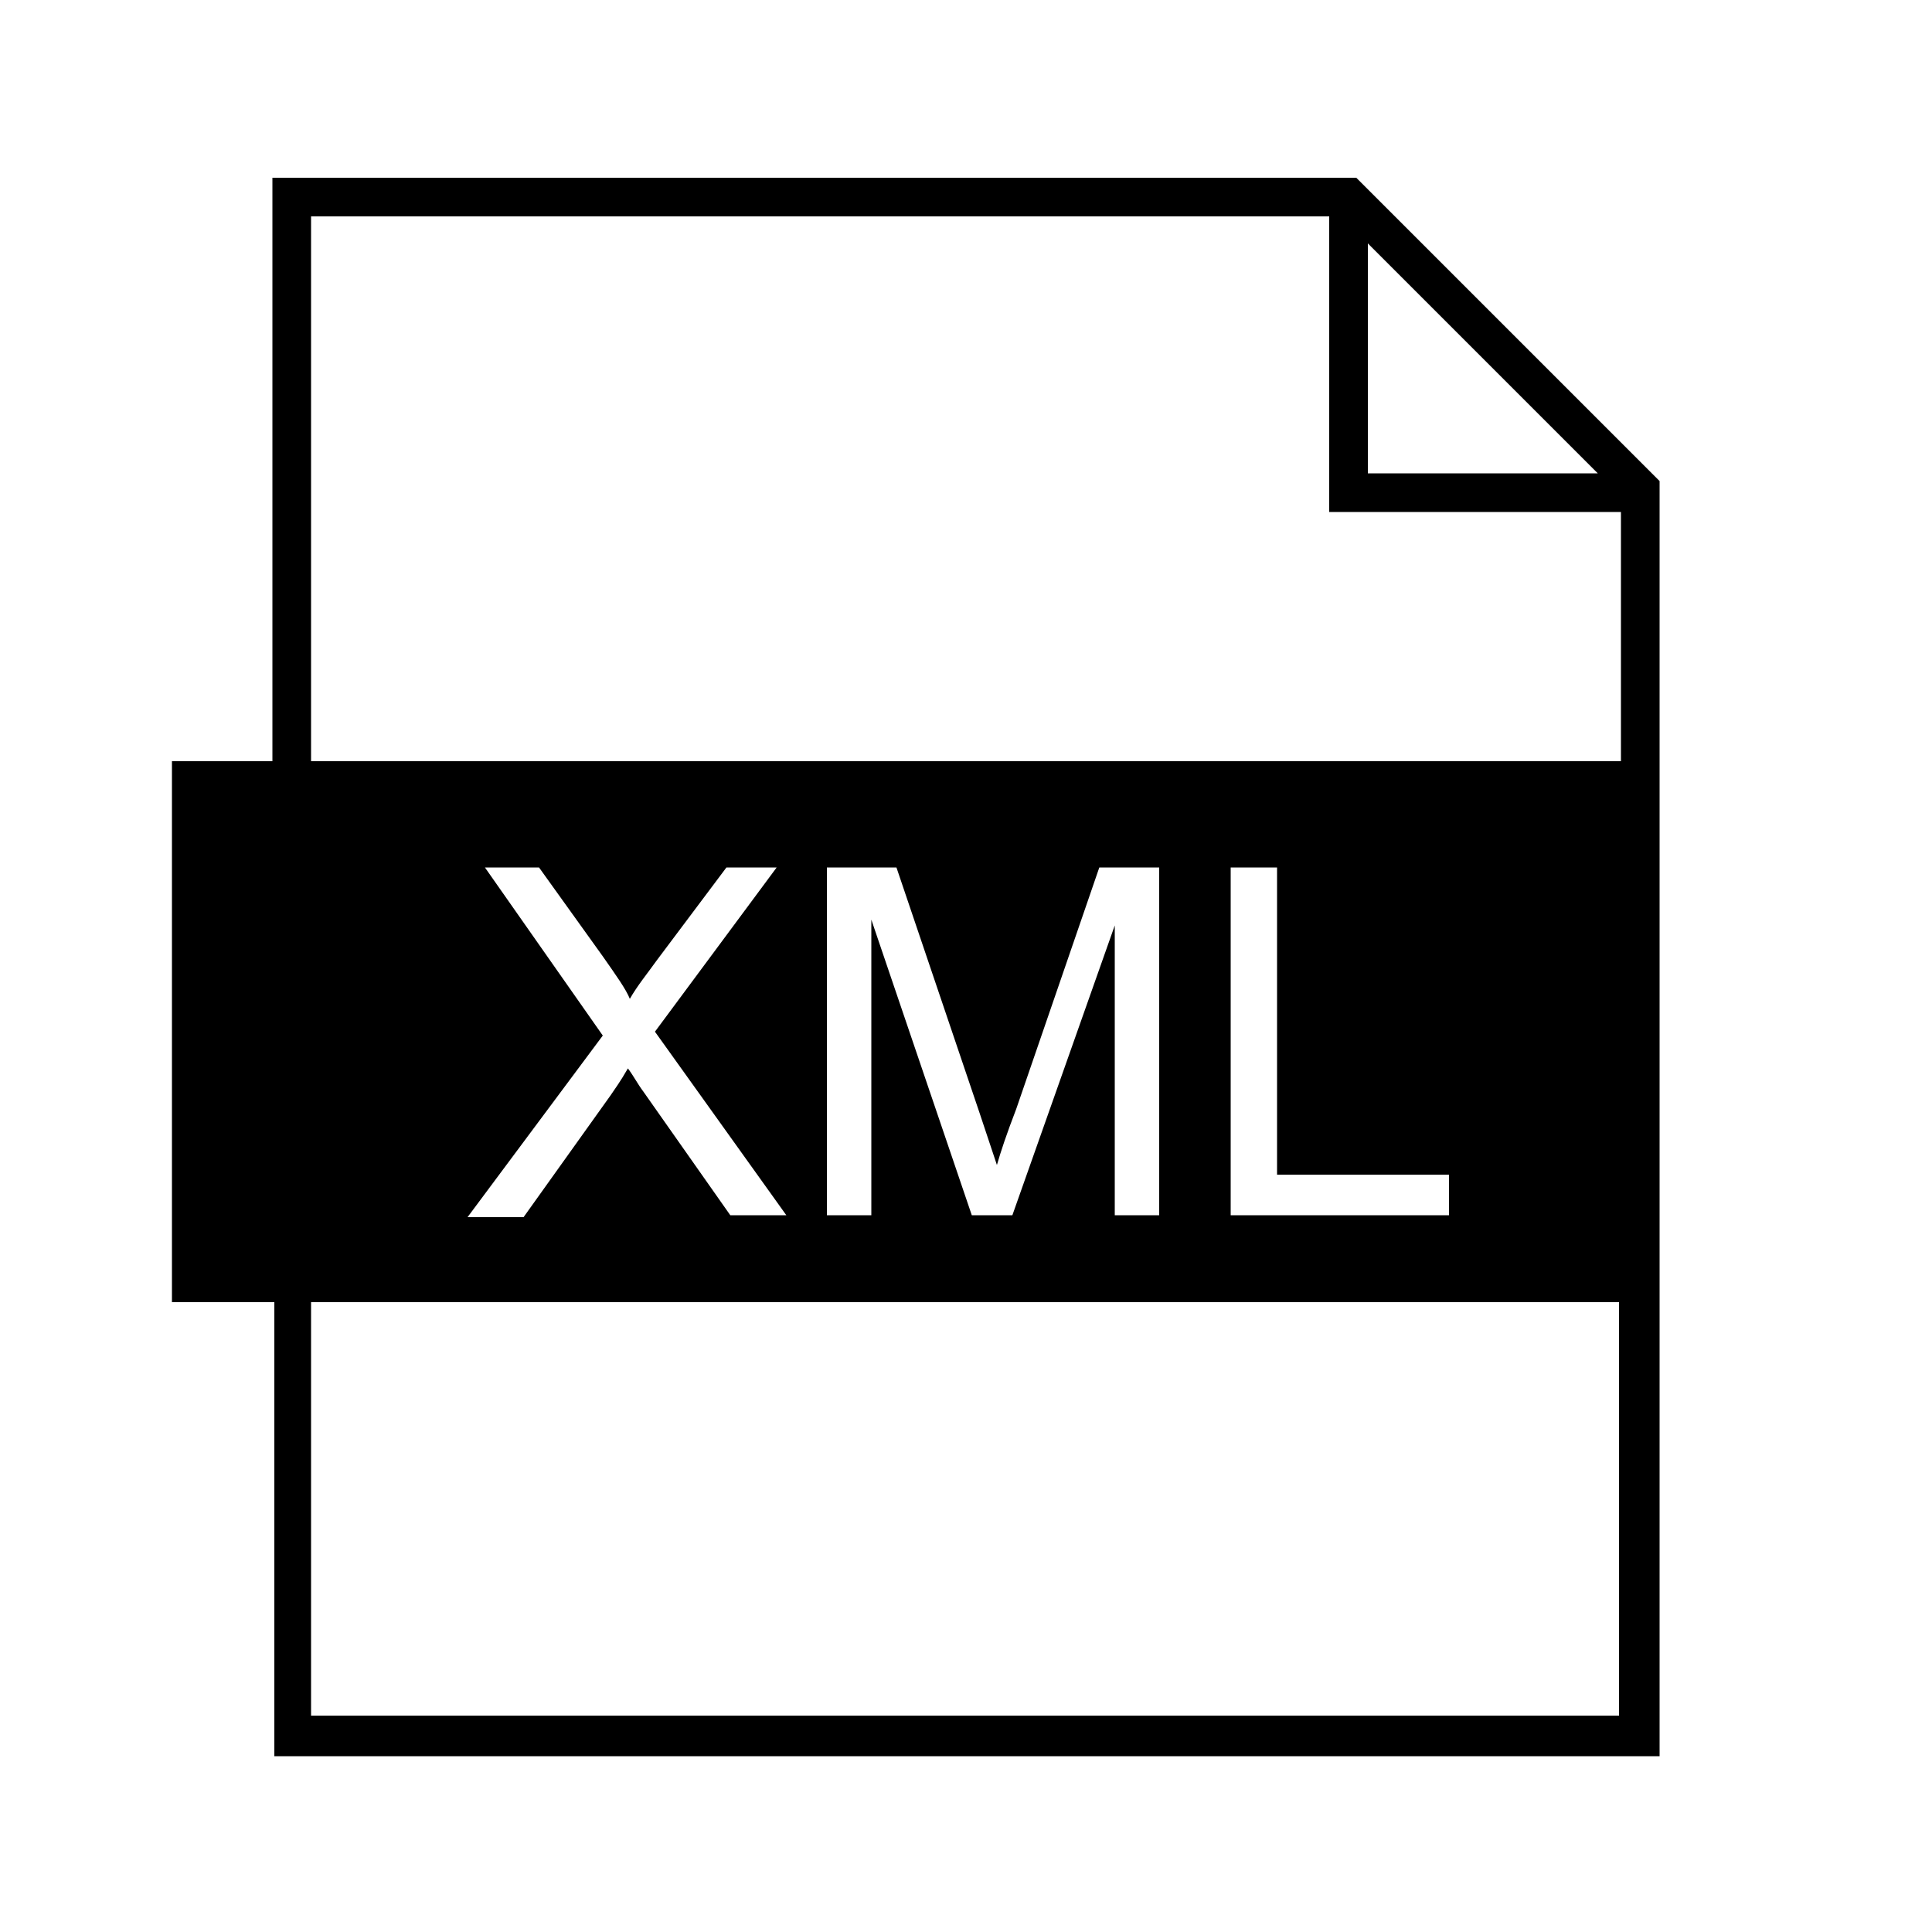 <svg width="200" height="200" fill="#000000" xmlns="http://www.w3.org/2000/svg" xmlns:xlink="http://www.w3.org/1999/xlink" version="1.1" x="0px" y="0px" viewBox="0 0 100 100" style="enable-background:new 0 0 100 100;" xml:space="preserve"><g><path d="M70.2,9.2H14.1v30.2H8.9v28h5.3v23.5h71.7v-66L70.2,9.2z M70.8,12.6l11.9,11.9H70.8V12.6z M83.9,88.8H16.1V67.4h67.7V88.8z    M25.1,44.9h2.8l3.3,4.6c0.7,1,1.2,1.7,1.4,2.2c0.4-0.7,0.9-1.3,1.4-2l3.6-4.8h2.6l-6.3,8.5l6.8,9.5h-2.9l-4.5-6.4   c-0.3-0.4-0.5-0.8-0.8-1.2c-0.4,0.7-0.7,1.1-0.9,1.4l-4.5,6.3h-2.9l7-9.4L25.1,44.9z M52.4,62.9h-2.1l-5.2-15.3v15.3h-2.3v-18h3.6   l4.3,12.7c0.4,1.2,0.7,2.1,0.9,2.7c0.2-0.7,0.5-1.6,1-2.9l4.3-12.5H60v18h-2.3V47.9L52.4,62.9z M75,60.8v2.1H63.7v-18h2.4v15.9H75z    M83.9,39.4H16.1V11.2h52.7v15.3h15.1V39.4z"/></g></svg>